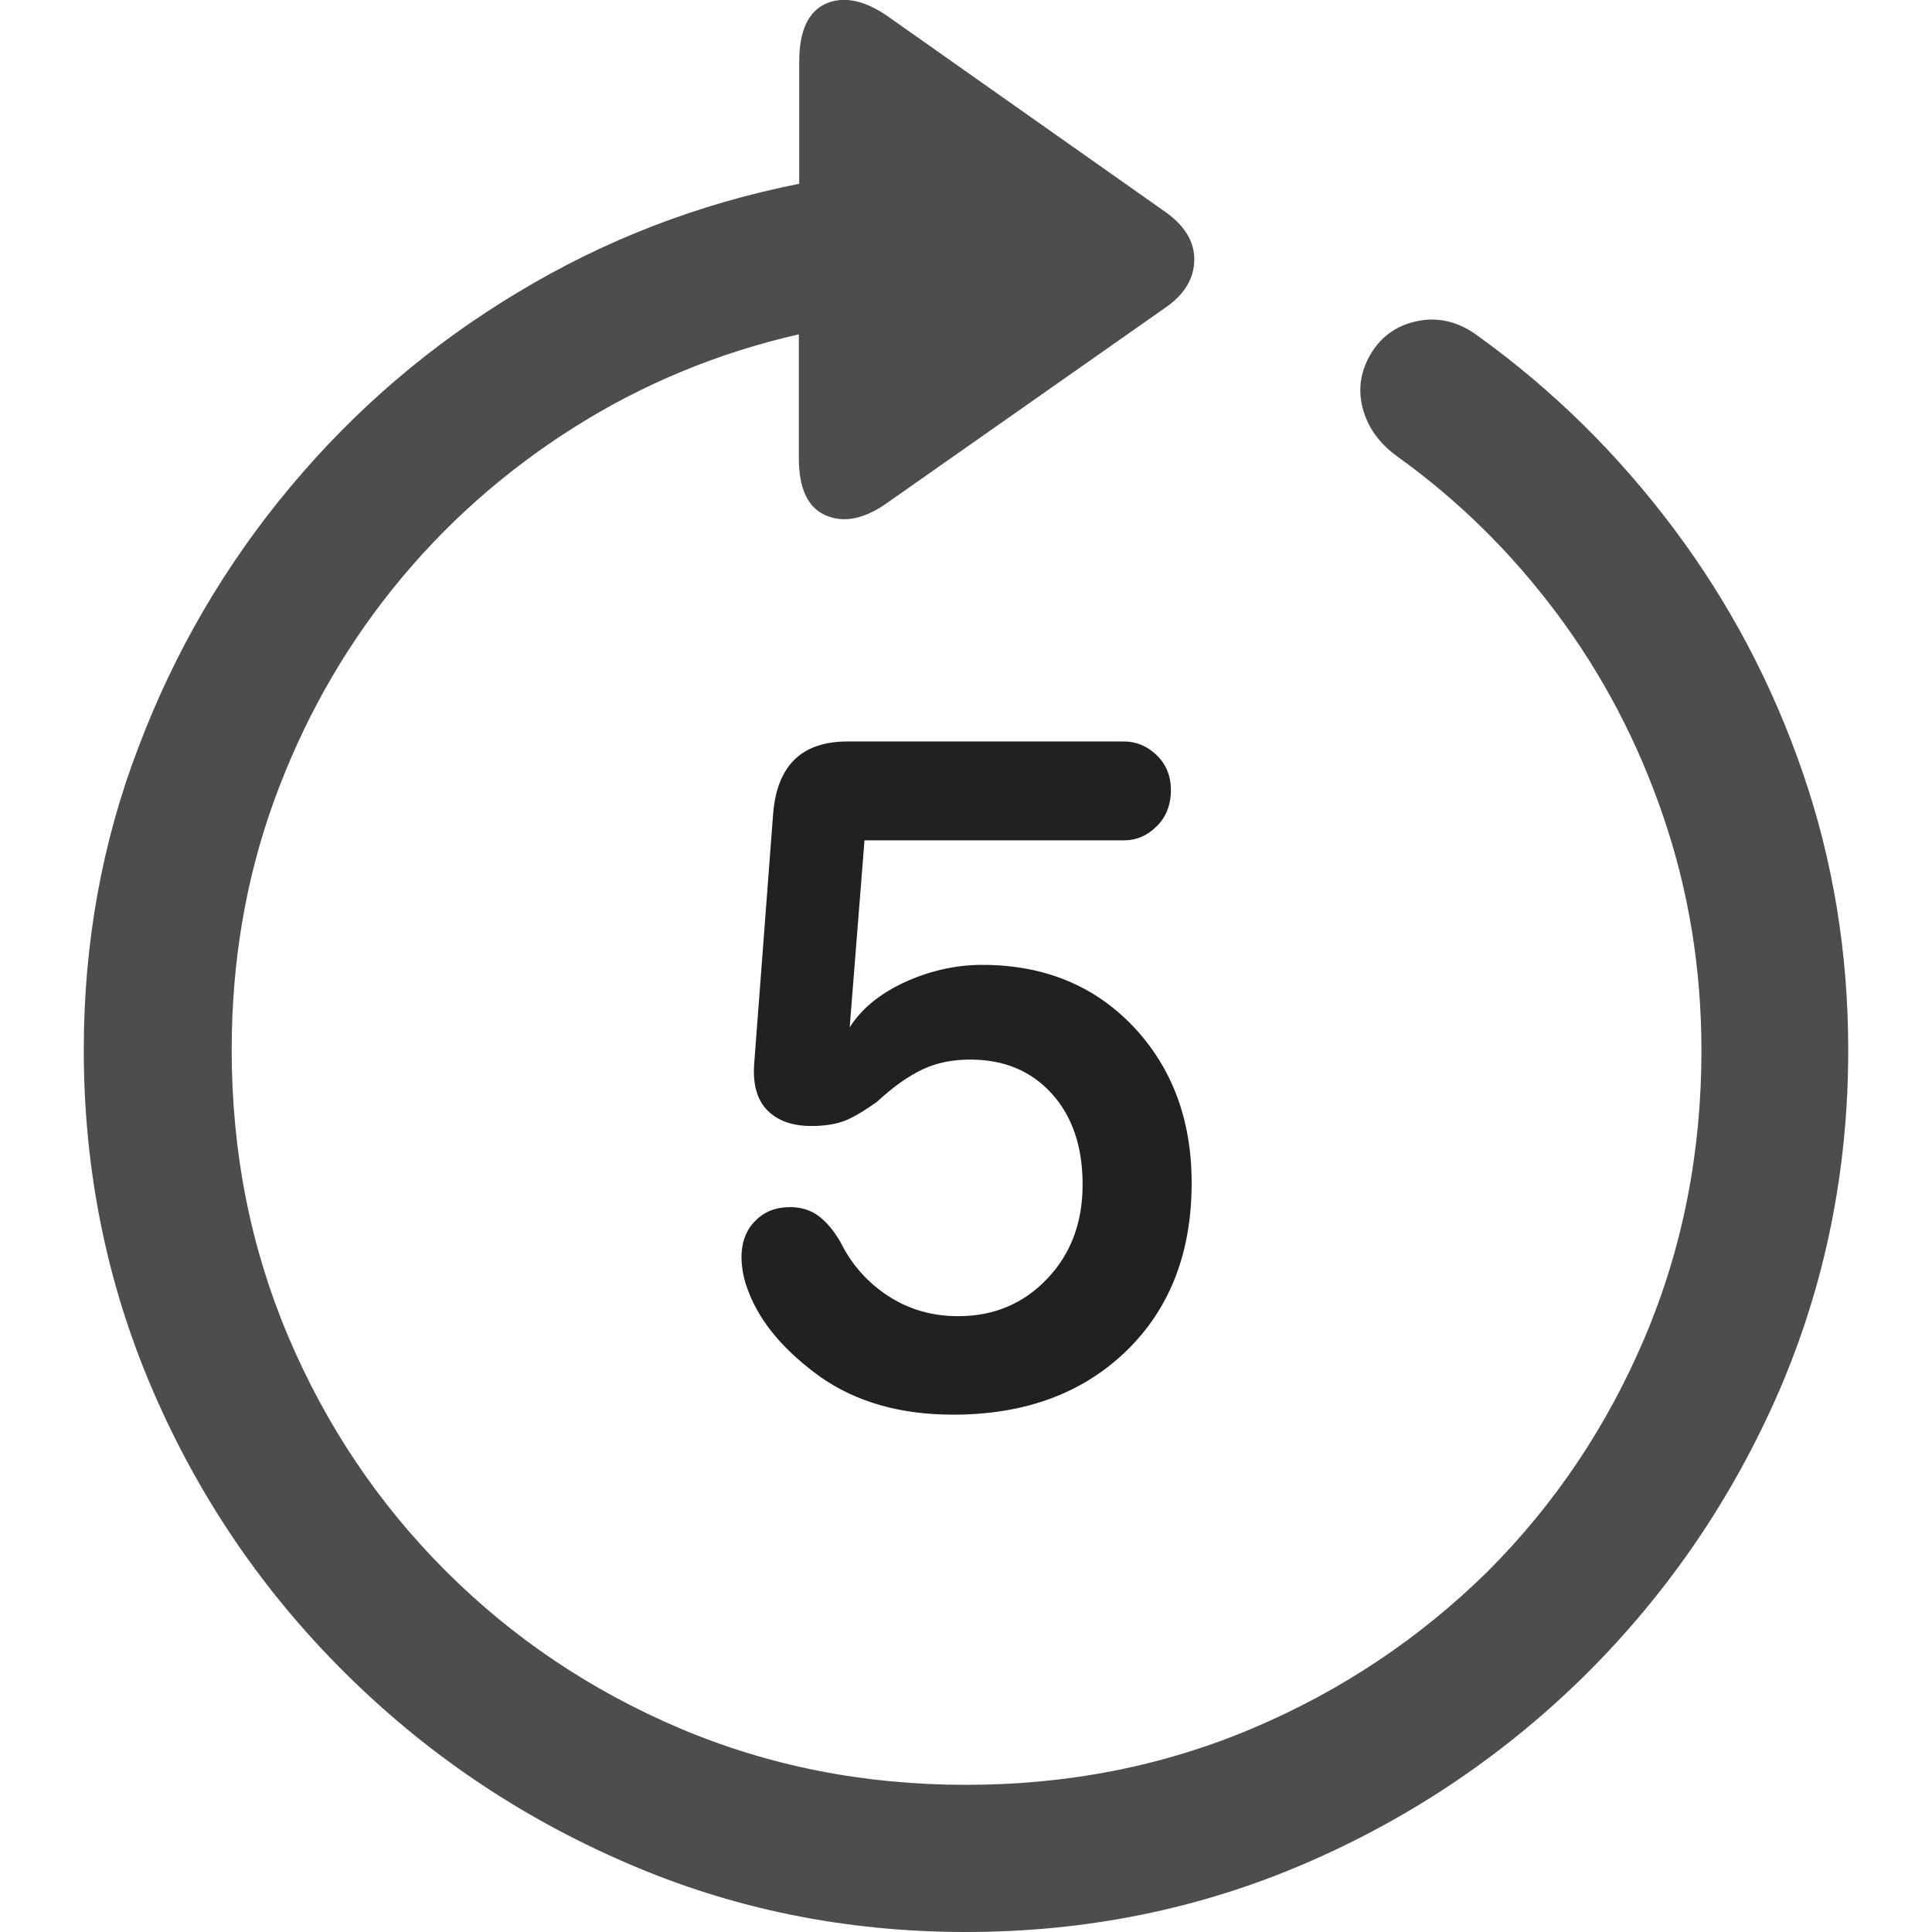 <?xml version="1.0" ?><!-- Generator: Adobe Illustrator 25.0.0, SVG Export Plug-In . SVG Version: 6.00 Build 0)  --><svg xmlns="http://www.w3.org/2000/svg" xmlns:xlink="http://www.w3.org/1999/xlink" version="1.1" id="Layer_1" x="0px" y="0px" viewBox="0 0 512 512" style="enable-background:new 0 0 512 512;" xml:space="preserve">
<path d="M22.2,278.2c0,31.9,6.1,62,18.3,90.3c12.2,28.3,29.1,53.1,50.7,74.6s46.4,38.3,74.6,50.5C194,505.9,224.1,512,256,512  s62-6.1,90.2-18.3c28.2-12.2,53.1-29.1,74.6-50.5c21.5-21.5,38.4-46.3,50.7-74.6c12.2-28.3,18.3-58.4,18.3-90.3  c0-25.7-4-50.2-12.1-73.7c-8.1-23.5-19.5-45-34.2-64.6c-14.7-19.6-31.9-36.6-51.6-50.8c-5-3.8-10.3-5.2-15.8-4.2  c-5.5,1-9.7,3.8-12.6,8.4c-2.9,4.7-3.7,9.6-2.4,14.7c1.3,5,4.3,9.3,9.1,12.8c16.2,11.6,30.3,25.5,42.4,41.7  c12.1,16.2,21.5,34.1,28.2,53.8c6.7,19.6,10.1,40.3,10.1,62c0,27-5,52.4-15,76c-10,23.6-23.9,44.3-41.7,62.1  C376.3,434.1,355.6,448,332,458c-23.6,10-48.9,15-76,15s-52.3-5-75.9-15c-23.5-10-44.2-23.9-62-41.7c-17.8-17.8-31.7-38.5-41.7-62.1  c-10-23.6-15-48.9-15-76c0-23.2,3.7-45.2,11.2-65.9s18-39.5,31.5-56.3s29.5-31,47.8-42.6c18.3-11.6,38.3-19.9,59.8-24.8v32.8  c0,8.1,2.4,13.2,7.2,15.2c4.8,2.1,10.4,0.9,16.6-3.6l73.1-51.3c5.2-3.5,7.8-7.8,7.9-12.7c0.1-5-2.6-9.3-7.9-13L235.8,4.7  c-6.4-4.6-12-5.8-16.8-3.8c-4.8,2.1-7.2,7.2-7.2,15.5v32.3c-26.7,5.3-51.6,14.9-74.6,28.8c-23,13.8-43.1,31-60.3,51.6  c-17.2,20.6-30.6,43.5-40.2,68.9C27,223.3,22.2,250.1,22.2,278.2z" class="hierarchical-0:secondary SFSymbolsPreview4D4D4D" style="fill: #4D4D4D;"/>
<path d="M252.6,374.9c18.9,0,34.2-5.6,45.8-16.8c11.6-11.2,17.4-26.1,17.4-44.6c0-16.8-5.2-30.6-15.5-41.5  c-10.3-10.8-23.6-16.3-40-16.3c-7.3,0-14.5,1.7-21.4,5c-7,3.4-12,7.9-15,13.8h1.1l4.1-51.8h68.8c3.2,0,6.1-1.2,8.6-3.7  c2.5-2.4,3.8-5.7,3.8-9.6c0-3.8-1.3-6.9-3.8-9.3c-2.5-2.4-5.4-3.6-8.6-3.6h-73.3c-12.1,0-18.6,6.3-19.7,19l-5,66  c-0.5,5.7,0.7,9.9,3.4,12.7c2.8,2.8,6.6,4.2,11.7,4.2c3.7,0,6.6-0.5,8.9-1.4c2.3-0.9,5.1-2.6,8.5-5c4.3-4,8.3-6.8,12.1-8.6  c3.8-1.8,8-2.6,12.6-2.6c9,0,16.2,3,21.7,9.1c5.4,6,8.1,14,8.1,24c0,10.1-3.1,18.4-9.4,25c-6.3,6.6-14.1,9.9-23.6,9.9  c-6.9,0-13.1-1.8-18.6-5.4c-5.5-3.6-9.7-8.4-12.6-14.3c-1.7-2.9-3.6-5.2-5.7-6.8c-2.1-1.6-4.7-2.4-7.6-2.4c-3.8,0-6.9,1.2-9.3,3.7  c-2.4,2.4-3.6,5.7-3.6,9.6c0,1.5,0.2,3.1,0.5,4.6s0.8,3.1,1.4,4.6c3.2,8.3,9.6,15.7,19,22.5C227,371.6,238.7,374.9,252.6,374.9z" class="hierarchical-1:primary SFSymbolsPreview212121" style="fill: #212121;"/>
</svg>